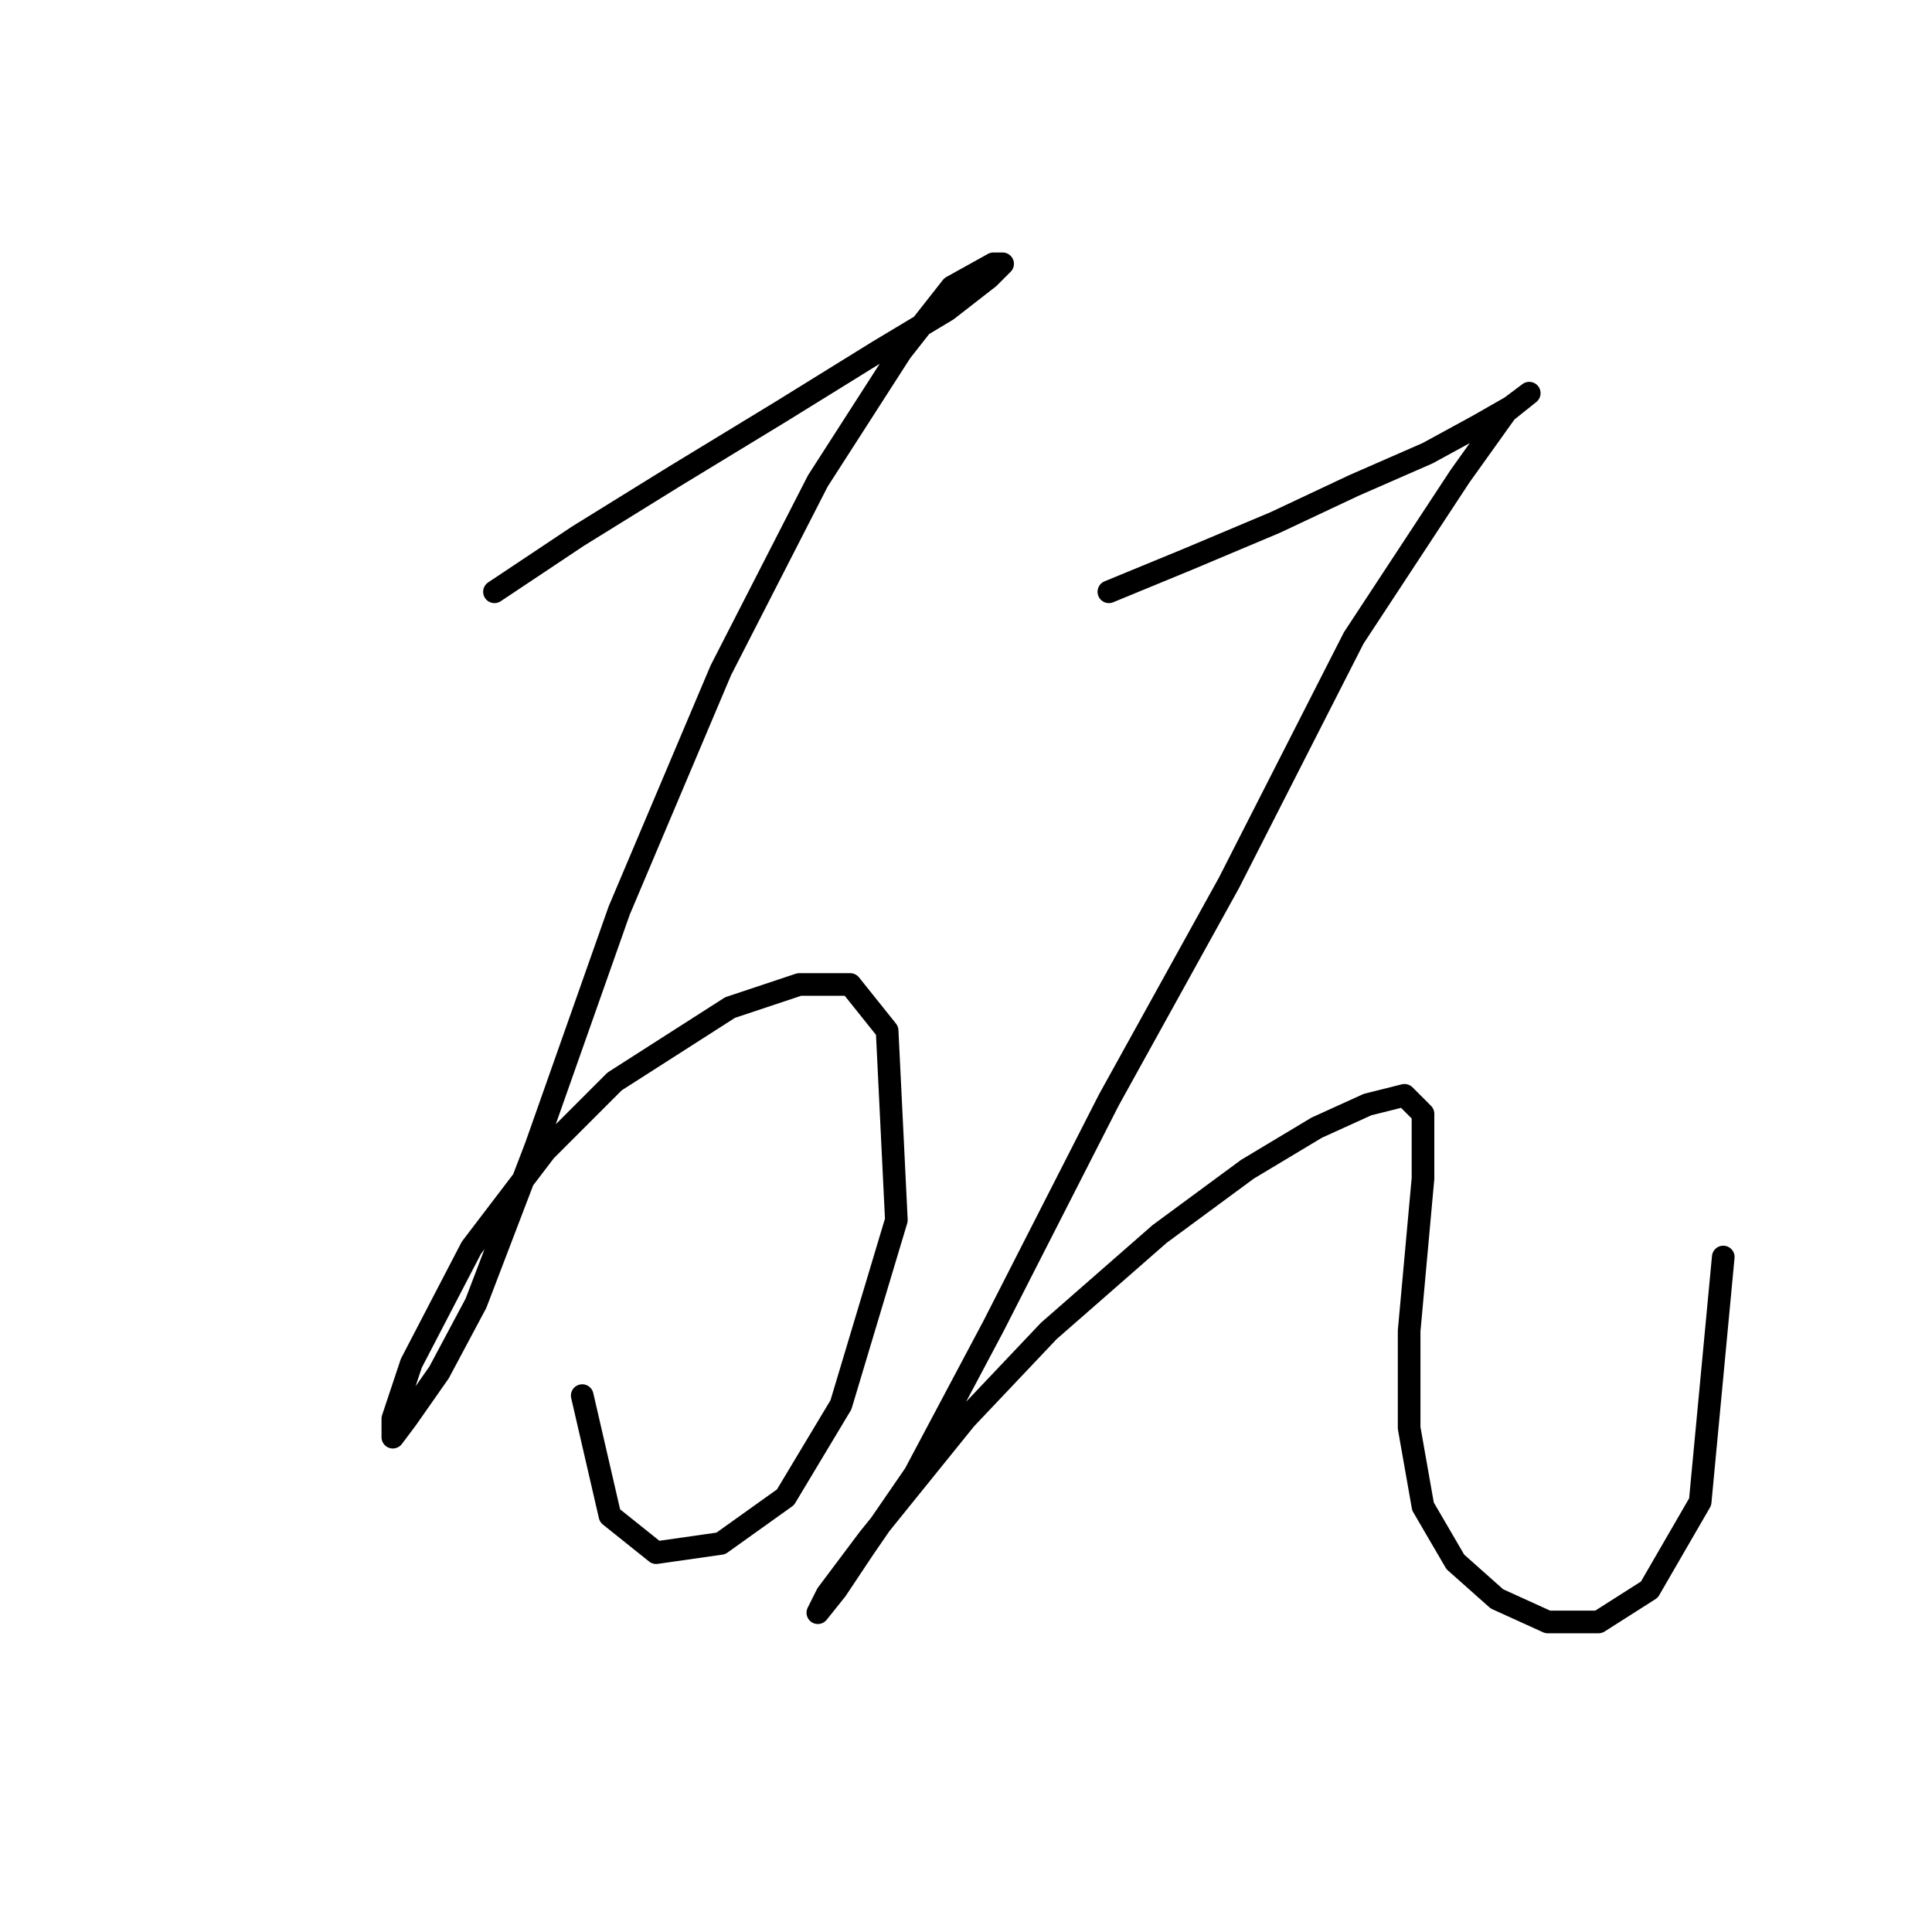 <?xml version="1.0" standalone="no"?>
    <svg width="256" height="256" xmlns="http://www.w3.org/2000/svg" version="1.1">
    <polyline stroke="black" stroke-width="3" stroke-linecap="round" fill="transparent" stroke-linejoin="round" points="65.519 78.416 76.537 71.071 89.392 63.113 103.47 54.544 116.325 46.586 125.506 41.077 131.015 36.793 132.852 34.956 131.628 34.956 126.119 38.017 119.385 46.586 108.367 63.726 95.513 88.822 82.046 120.652 71.028 151.87 63.071 172.682 58.174 181.863 53.889 187.985 52.053 190.433 52.053 187.985 54.501 180.639 62.459 165.336 72.253 152.482 81.434 143.3 96.737 133.506 105.919 130.446 112.652 130.446 117.549 136.567 118.773 161.664 111.428 186.148 104.082 198.39 95.513 204.512 86.943 205.736 80.822 200.839 77.149 184.924 77.149 184.924 " />
        <polyline stroke="black" stroke-width="3" stroke-linecap="round" fill="transparent" stroke-linejoin="round" points="146.93 78.416 157.336 74.131 168.966 69.235 179.372 64.338 189.166 60.053 195.899 56.38 200.184 53.932 202.633 52.095 199.572 54.544 193.451 63.113 179.372 84.537 162.845 116.979 146.93 145.749 131.628 175.742 121.222 195.33 114.488 205.124 110.816 210.633 108.367 213.693 109.591 211.245 115.1 203.899 127.955 187.985 138.973 176.354 153.664 163.5 165.294 154.93 174.475 149.421 181.209 146.361 186.106 145.137 188.554 147.585 188.554 156.155 186.718 176.354 186.718 189.209 188.554 199.615 192.839 206.96 198.348 211.857 205.081 214.918 211.814 214.918 218.548 210.633 225.281 199.003 228.341 166.561 228.341 166.561 " />
        </svg>